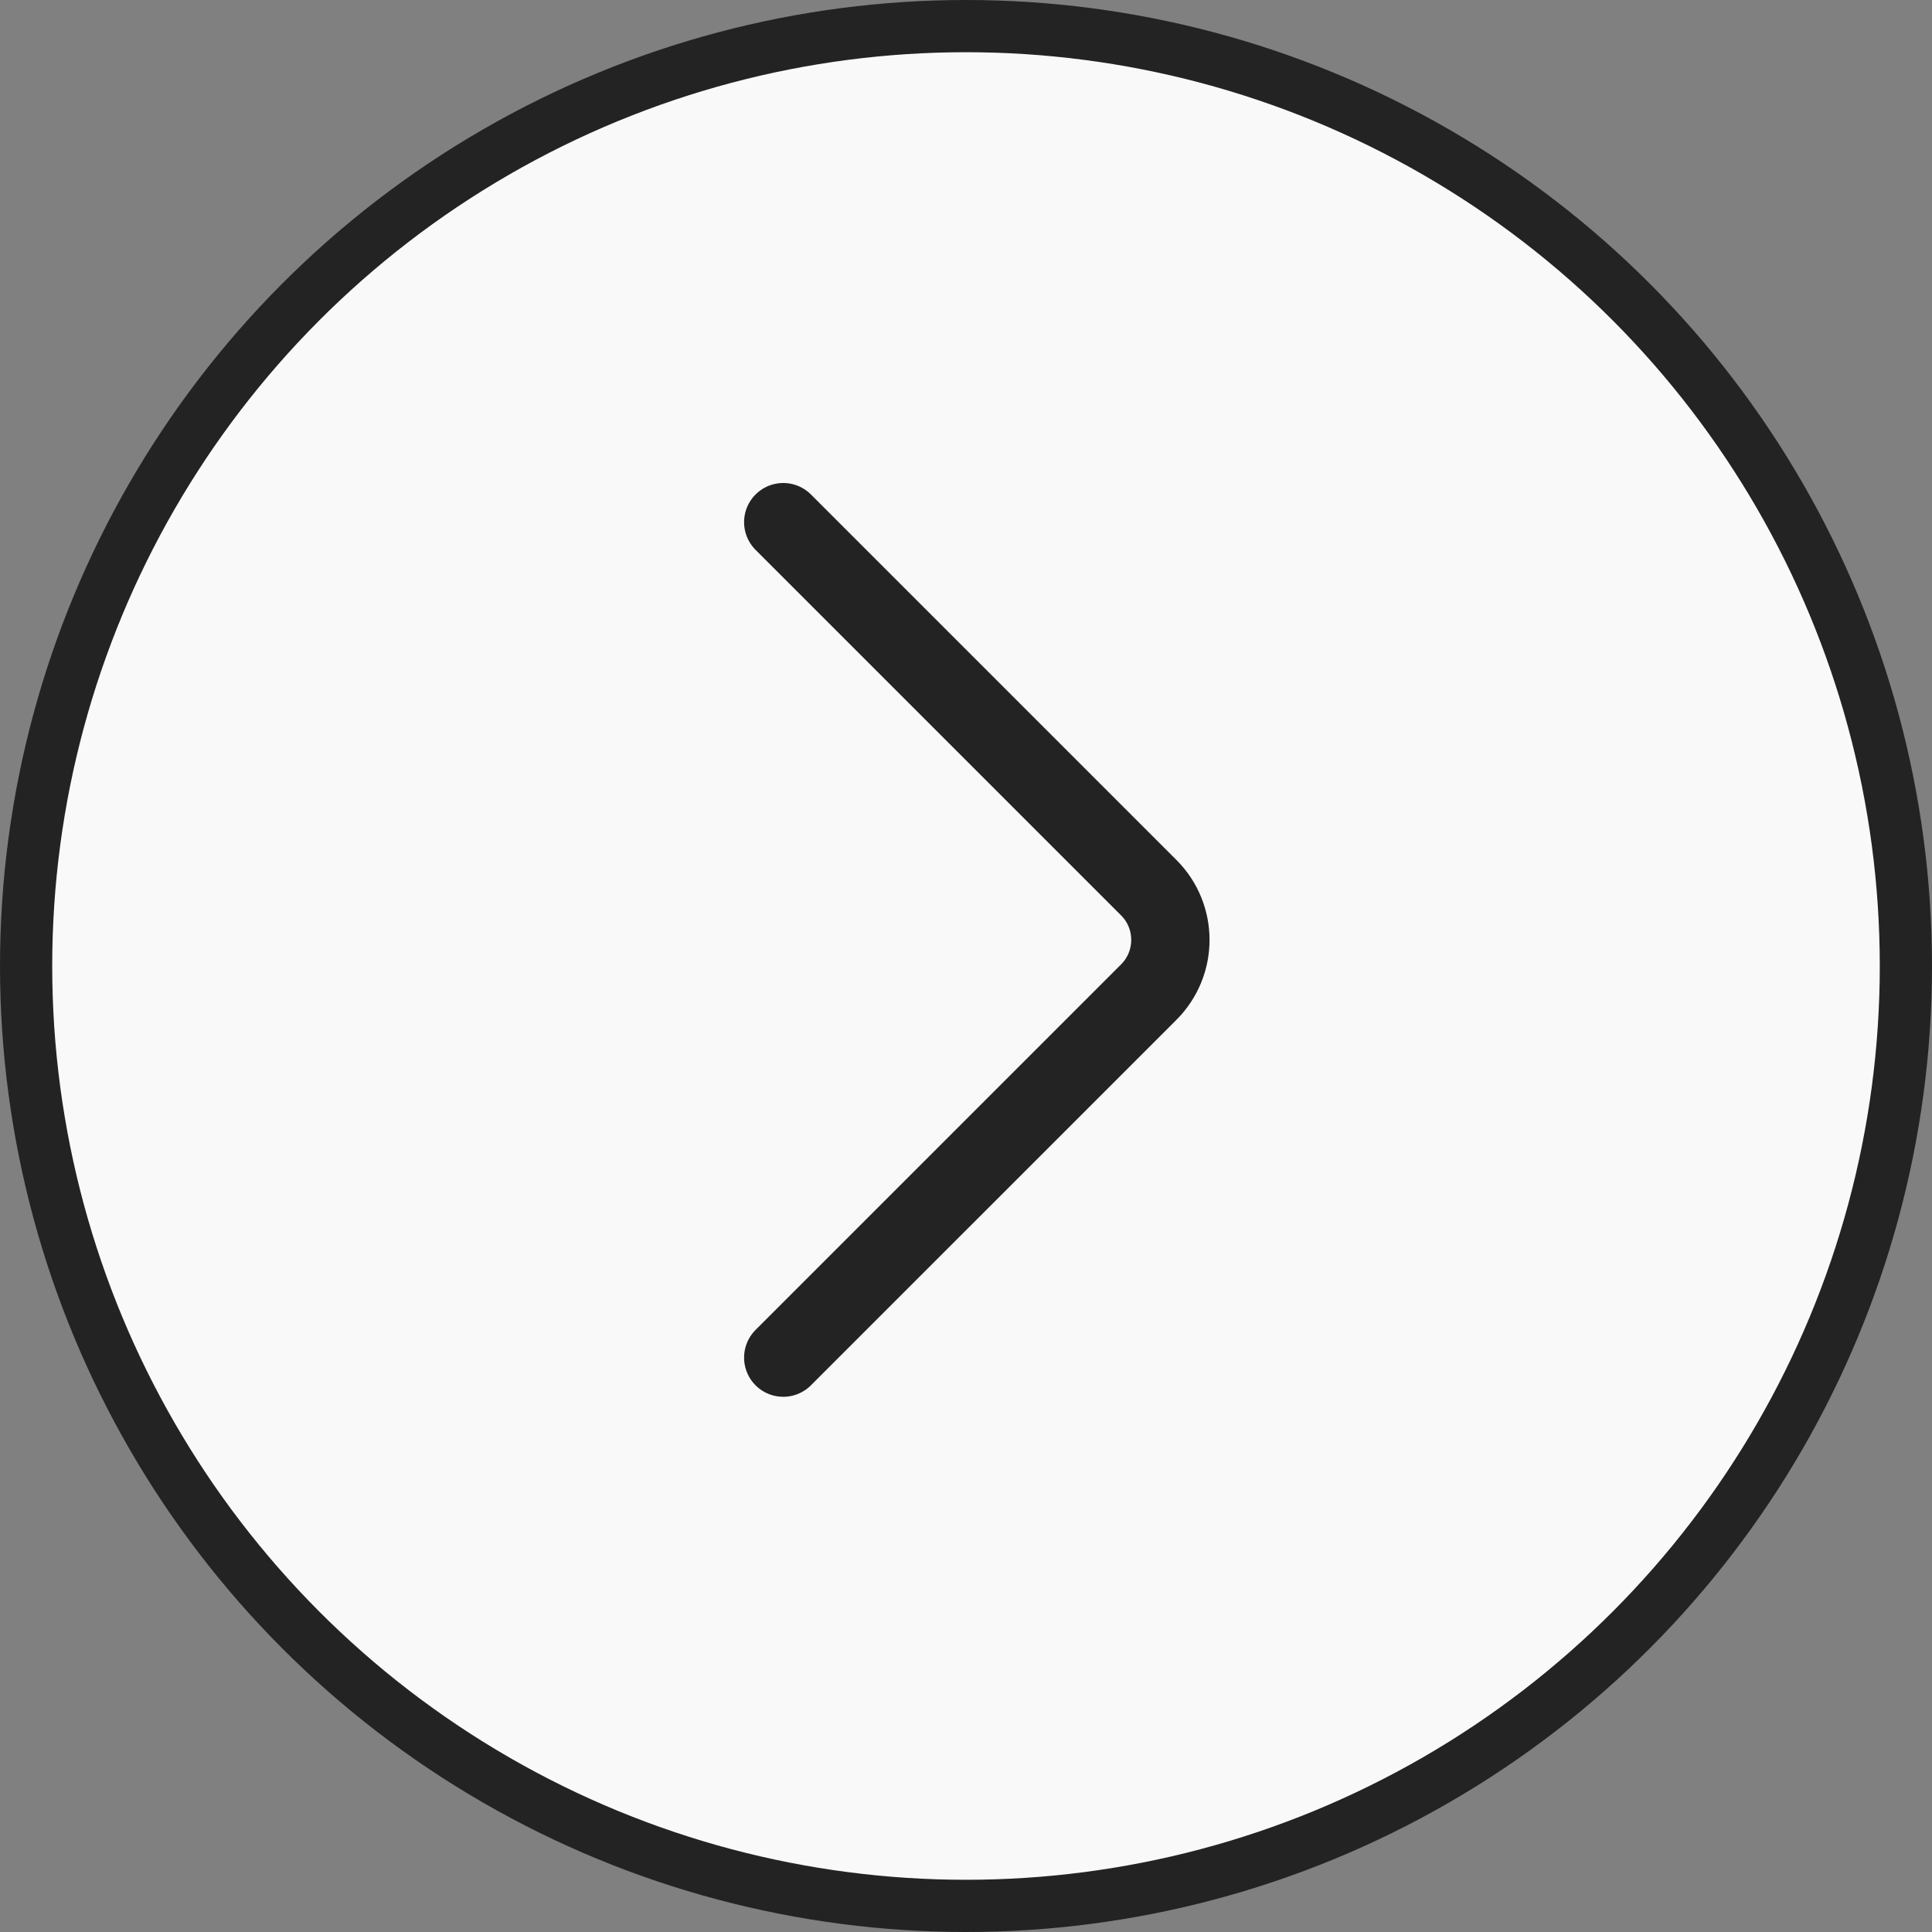 <svg width="37" height="37" viewBox="0 0 37 37" fill="none" xmlns="http://www.w3.org/2000/svg">
<rect x="0" y="0" width="37" height="37" fill="#808080" stroke="none"/>
<circle cx="18.5" cy="18.5" r="18" fill="#F9F9F9" stroke="#232323"/>
<path d="M15 10L22 17C22.552 17.552 22.552 18.448 22 19L15 26" stroke="#232323" stroke-width="1.5" stroke-linecap="round"/>
</svg>

